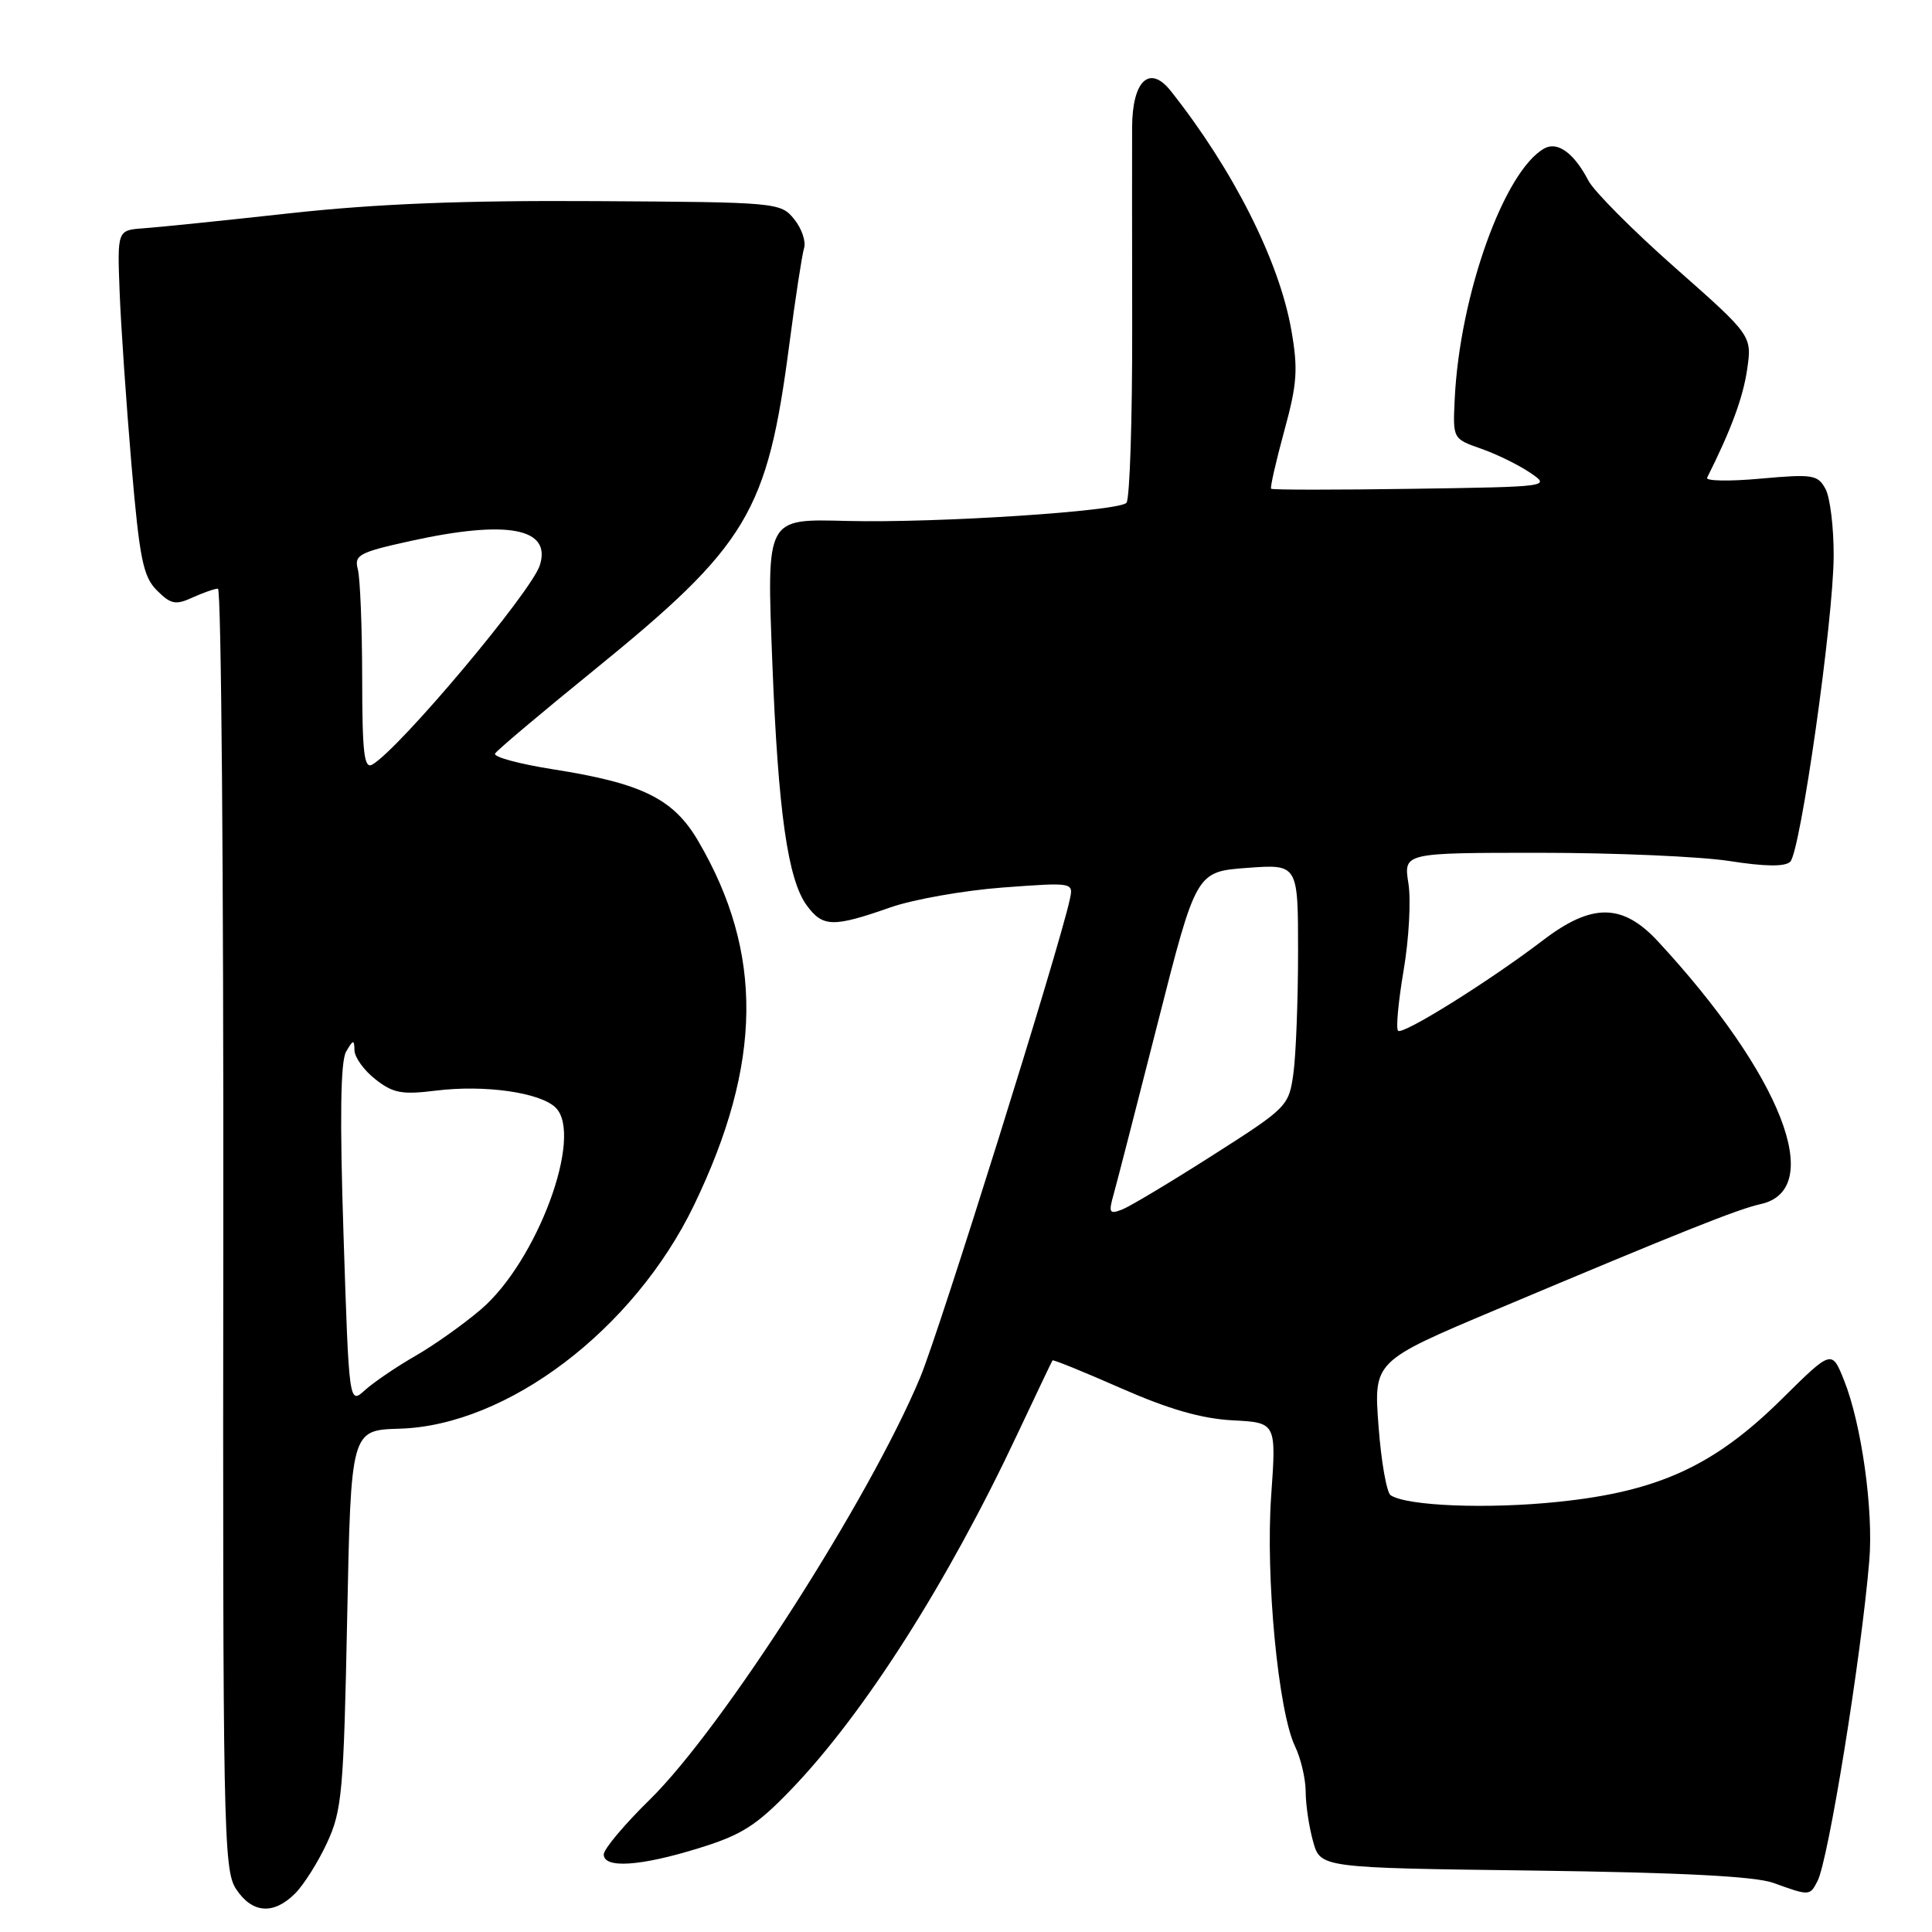 <?xml version="1.0" encoding="UTF-8" standalone="no"?>
<!DOCTYPE svg PUBLIC "-//W3C//DTD SVG 1.1//EN" "http://www.w3.org/Graphics/SVG/1.1/DTD/svg11.dtd" >
<svg xmlns="http://www.w3.org/2000/svg" xmlns:xlink="http://www.w3.org/1999/xlink" version="1.1" viewBox="0 0 256 256">
 <g >
 <path fill="currentColor"
d=" M 39.10 250.90 C 40.26 249.74 42.17 246.71 43.35 244.15 C 45.32 239.90 45.54 237.36 46.00 214.50 C 46.50 189.50 46.50 189.50 52.93 189.31 C 67.23 188.90 83.99 176.18 91.95 159.71 C 101.03 140.90 101.20 126.26 92.51 111.43 C 89.24 105.84 85.09 103.79 73.30 101.94 C 68.79 101.23 65.32 100.29 65.60 99.85 C 65.87 99.40 71.73 94.46 78.62 88.87 C 99.11 72.22 101.67 67.96 104.59 45.62 C 105.39 39.50 106.27 33.78 106.54 32.89 C 106.82 32.00 106.23 30.27 105.23 29.04 C 103.44 26.83 103.01 26.79 78.96 26.65 C 61.52 26.54 49.91 27.00 38.50 28.25 C 29.70 29.22 20.93 30.12 19.02 30.25 C 15.54 30.50 15.54 30.50 15.85 38.65 C 16.02 43.14 16.73 53.40 17.41 61.46 C 18.49 74.08 18.96 76.40 20.79 78.23 C 22.62 80.07 23.27 80.20 25.50 79.18 C 26.93 78.53 28.45 78.00 28.88 78.00 C 29.32 78.00 29.63 116.16 29.59 162.79 C 29.51 242.37 29.61 247.75 31.27 250.29 C 33.40 253.54 36.24 253.76 39.10 250.90 Z  M 240.83 249.25 C 242.28 246.44 246.61 219.66 247.69 206.81 C 248.26 200.11 246.66 188.68 244.35 182.91 C 242.72 178.83 242.72 178.83 236.11 185.37 C 227.16 194.22 219.75 197.63 206.49 199.00 C 197.10 199.98 186.46 199.56 184.27 198.13 C 183.74 197.79 183.01 193.65 182.66 188.94 C 182.02 180.37 182.02 180.37 198.26 173.53 C 222.82 163.19 230.23 160.23 233.29 159.55 C 242.00 157.64 236.06 142.42 219.70 124.75 C 215.01 119.68 210.95 119.63 204.47 124.58 C 197.35 130.01 185.86 137.19 185.25 136.58 C 184.95 136.29 185.29 132.68 185.99 128.56 C 186.69 124.45 186.98 119.26 186.62 117.04 C 185.98 113.00 185.98 113.00 204.05 113.00 C 213.99 113.00 225.29 113.49 229.16 114.09 C 233.88 114.83 236.54 114.86 237.22 114.18 C 238.58 112.82 242.94 82.16 242.97 73.68 C 242.99 69.94 242.50 65.94 241.90 64.81 C 240.88 62.90 240.21 62.80 233.30 63.42 C 229.17 63.80 225.98 63.74 226.20 63.30 C 229.38 56.96 230.95 52.71 231.50 48.99 C 232.16 44.48 232.16 44.48 221.98 35.49 C 216.38 30.55 211.20 25.34 210.47 23.93 C 208.57 20.28 206.38 18.69 204.63 19.67 C 199.31 22.65 193.43 39.08 192.76 52.82 C 192.50 58.14 192.50 58.14 196.24 59.45 C 198.30 60.17 201.22 61.60 202.74 62.63 C 205.49 64.49 205.43 64.50 187.11 64.77 C 176.99 64.92 168.59 64.92 168.43 64.76 C 168.28 64.61 169.06 61.18 170.16 57.14 C 171.89 50.84 172.02 48.93 171.10 43.69 C 169.49 34.56 163.40 22.48 155.13 12.05 C 152.33 8.52 150.04 10.67 150.01 16.86 C 150.00 19.41 150.00 31.40 150.02 43.50 C 150.04 55.60 149.70 66.00 149.27 66.61 C 148.49 67.73 124.24 69.32 112.30 69.03 C 101.42 68.76 101.59 68.45 102.34 87.87 C 103.11 107.56 104.39 116.59 106.92 120.00 C 109.04 122.87 110.40 122.89 118.00 120.23 C 121.03 119.17 127.72 117.99 132.88 117.60 C 142.25 116.91 142.25 116.91 141.75 119.20 C 140.31 125.84 124.51 176.32 121.94 182.49 C 115.27 198.52 95.75 228.99 86.09 238.47 C 82.74 241.75 80.00 245.01 80.00 245.72 C 80.00 247.61 84.83 247.30 92.57 244.90 C 98.27 243.15 100.23 241.90 104.80 237.15 C 114.49 227.09 125.57 209.69 134.82 190.00 C 137.28 184.78 139.37 180.39 139.46 180.26 C 139.56 180.13 143.66 181.80 148.57 183.96 C 154.86 186.73 159.22 187.98 163.31 188.20 C 169.12 188.50 169.12 188.50 168.44 198.17 C 167.67 208.97 169.37 226.77 171.60 231.40 C 172.37 233.00 173.00 235.70 173.01 237.40 C 173.01 239.11 173.45 242.07 173.99 244.00 C 174.96 247.50 174.96 247.50 203.23 247.86 C 222.73 248.12 232.59 248.62 235.00 249.50 C 239.78 251.23 239.81 251.23 240.83 249.25 Z  M 45.52 163.66 C 45.01 148.17 45.12 140.63 45.86 139.35 C 46.80 137.73 46.94 137.71 46.97 139.18 C 46.99 140.10 48.23 141.83 49.74 143.01 C 52.07 144.85 53.27 145.07 57.70 144.52 C 64.22 143.70 71.61 144.76 73.64 146.78 C 77.34 150.48 71.17 167.13 63.74 173.49 C 61.44 175.46 57.52 178.24 55.03 179.67 C 52.54 181.10 49.54 183.14 48.37 184.19 C 46.25 186.12 46.25 186.12 45.52 163.66 Z  M 47.99 89.80 C 47.98 83.03 47.72 76.56 47.41 75.42 C 46.91 73.54 47.59 73.18 54.46 71.67 C 67.24 68.86 73.10 69.97 71.53 74.90 C 70.42 78.41 53.00 99.15 49.35 101.30 C 48.25 101.95 48.00 99.87 47.99 89.80 Z  M 147.56 158.26 C 147.99 156.74 150.62 146.50 153.42 135.50 C 158.50 115.50 158.50 115.50 165.25 115.00 C 172.00 114.50 172.00 114.50 172.00 126.11 C 172.00 132.50 171.72 139.73 171.39 142.18 C 170.79 146.57 170.60 146.76 160.70 153.07 C 155.16 156.61 149.76 159.84 148.71 160.26 C 146.99 160.93 146.87 160.71 147.56 158.26 Z "/>
</g>
</svg>
